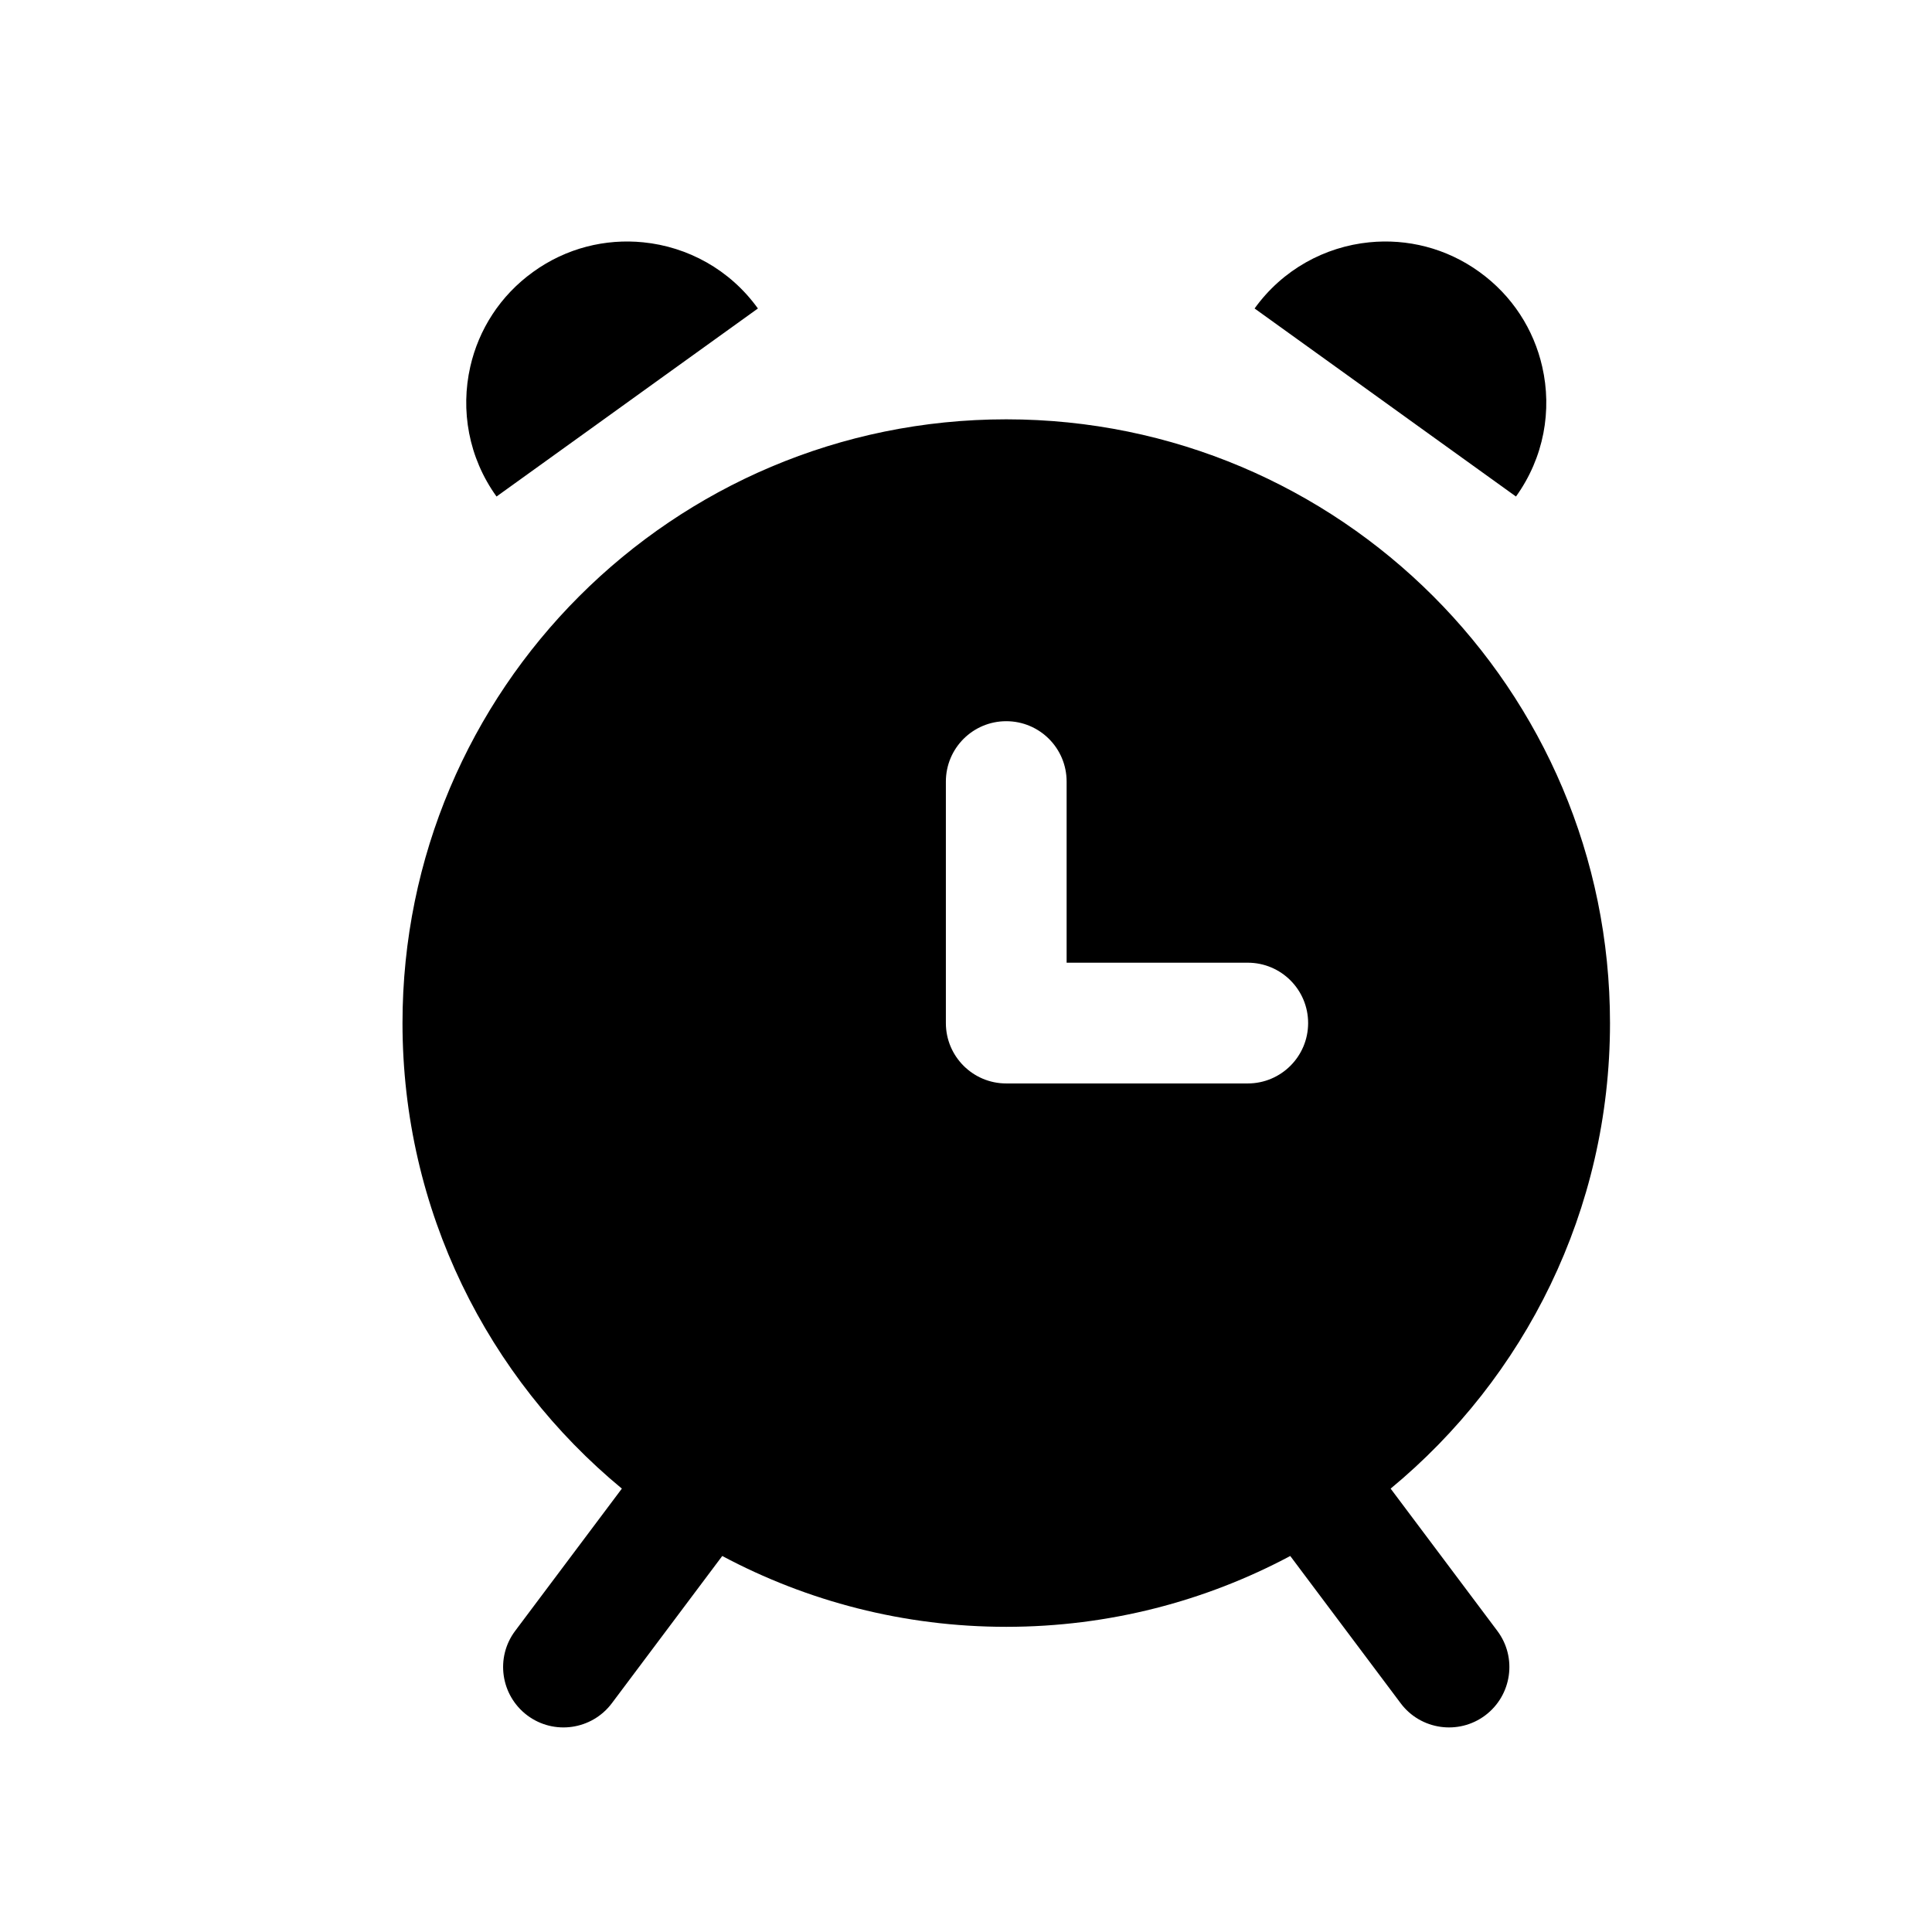 <svg width="24" height="24" viewBox="0 0 24 24" fill="none" xmlns="http://www.w3.org/2000/svg">
<path d="M9.415 3.832C9.066 3.347 8.541 3.065 7.99 3.01C7.522 2.963 7.035 3.08 6.624 3.377C6.212 3.673 5.946 4.096 5.842 4.555C5.719 5.095 5.819 5.683 6.168 6.168L7.386 5.292L8.197 4.708L9.415 3.832ZM17.275 18.492C18.939 17.117 20 15.037 20 12.709C20 8.566 16.642 5.209 12.5 5.209C8.358 5.209 5 8.566 5 12.709C5 15.037 6.061 17.117 7.725 18.492L6.4 20.259C6.151 20.59 6.219 21.06 6.55 21.309C6.881 21.557 7.351 21.49 7.6 21.159L8.972 19.329C10.024 19.89 11.225 20.209 12.5 20.209C13.775 20.209 14.976 19.89 16.028 19.329L17.4 21.159C17.648 21.49 18.119 21.557 18.45 21.309C18.781 21.06 18.849 20.59 18.6 20.259L17.275 18.492ZM13.25 9.709V11.959H15.5C15.914 11.959 16.25 12.294 16.25 12.709C16.25 13.123 15.914 13.459 15.5 13.459H12.5C12.086 13.459 11.75 13.123 11.75 12.709V9.709C11.75 9.294 12.086 8.959 12.5 8.959C12.914 8.959 13.25 9.294 13.25 9.709ZM17.01 3.01C16.459 3.065 15.934 3.347 15.585 3.832L16.803 4.708L17.614 5.292L18.832 6.168C19.181 5.683 19.282 5.095 19.158 4.555C19.054 4.096 18.788 3.673 18.376 3.377C17.965 3.08 17.478 2.963 17.01 3.01Z" fill="black"/>
</svg>
